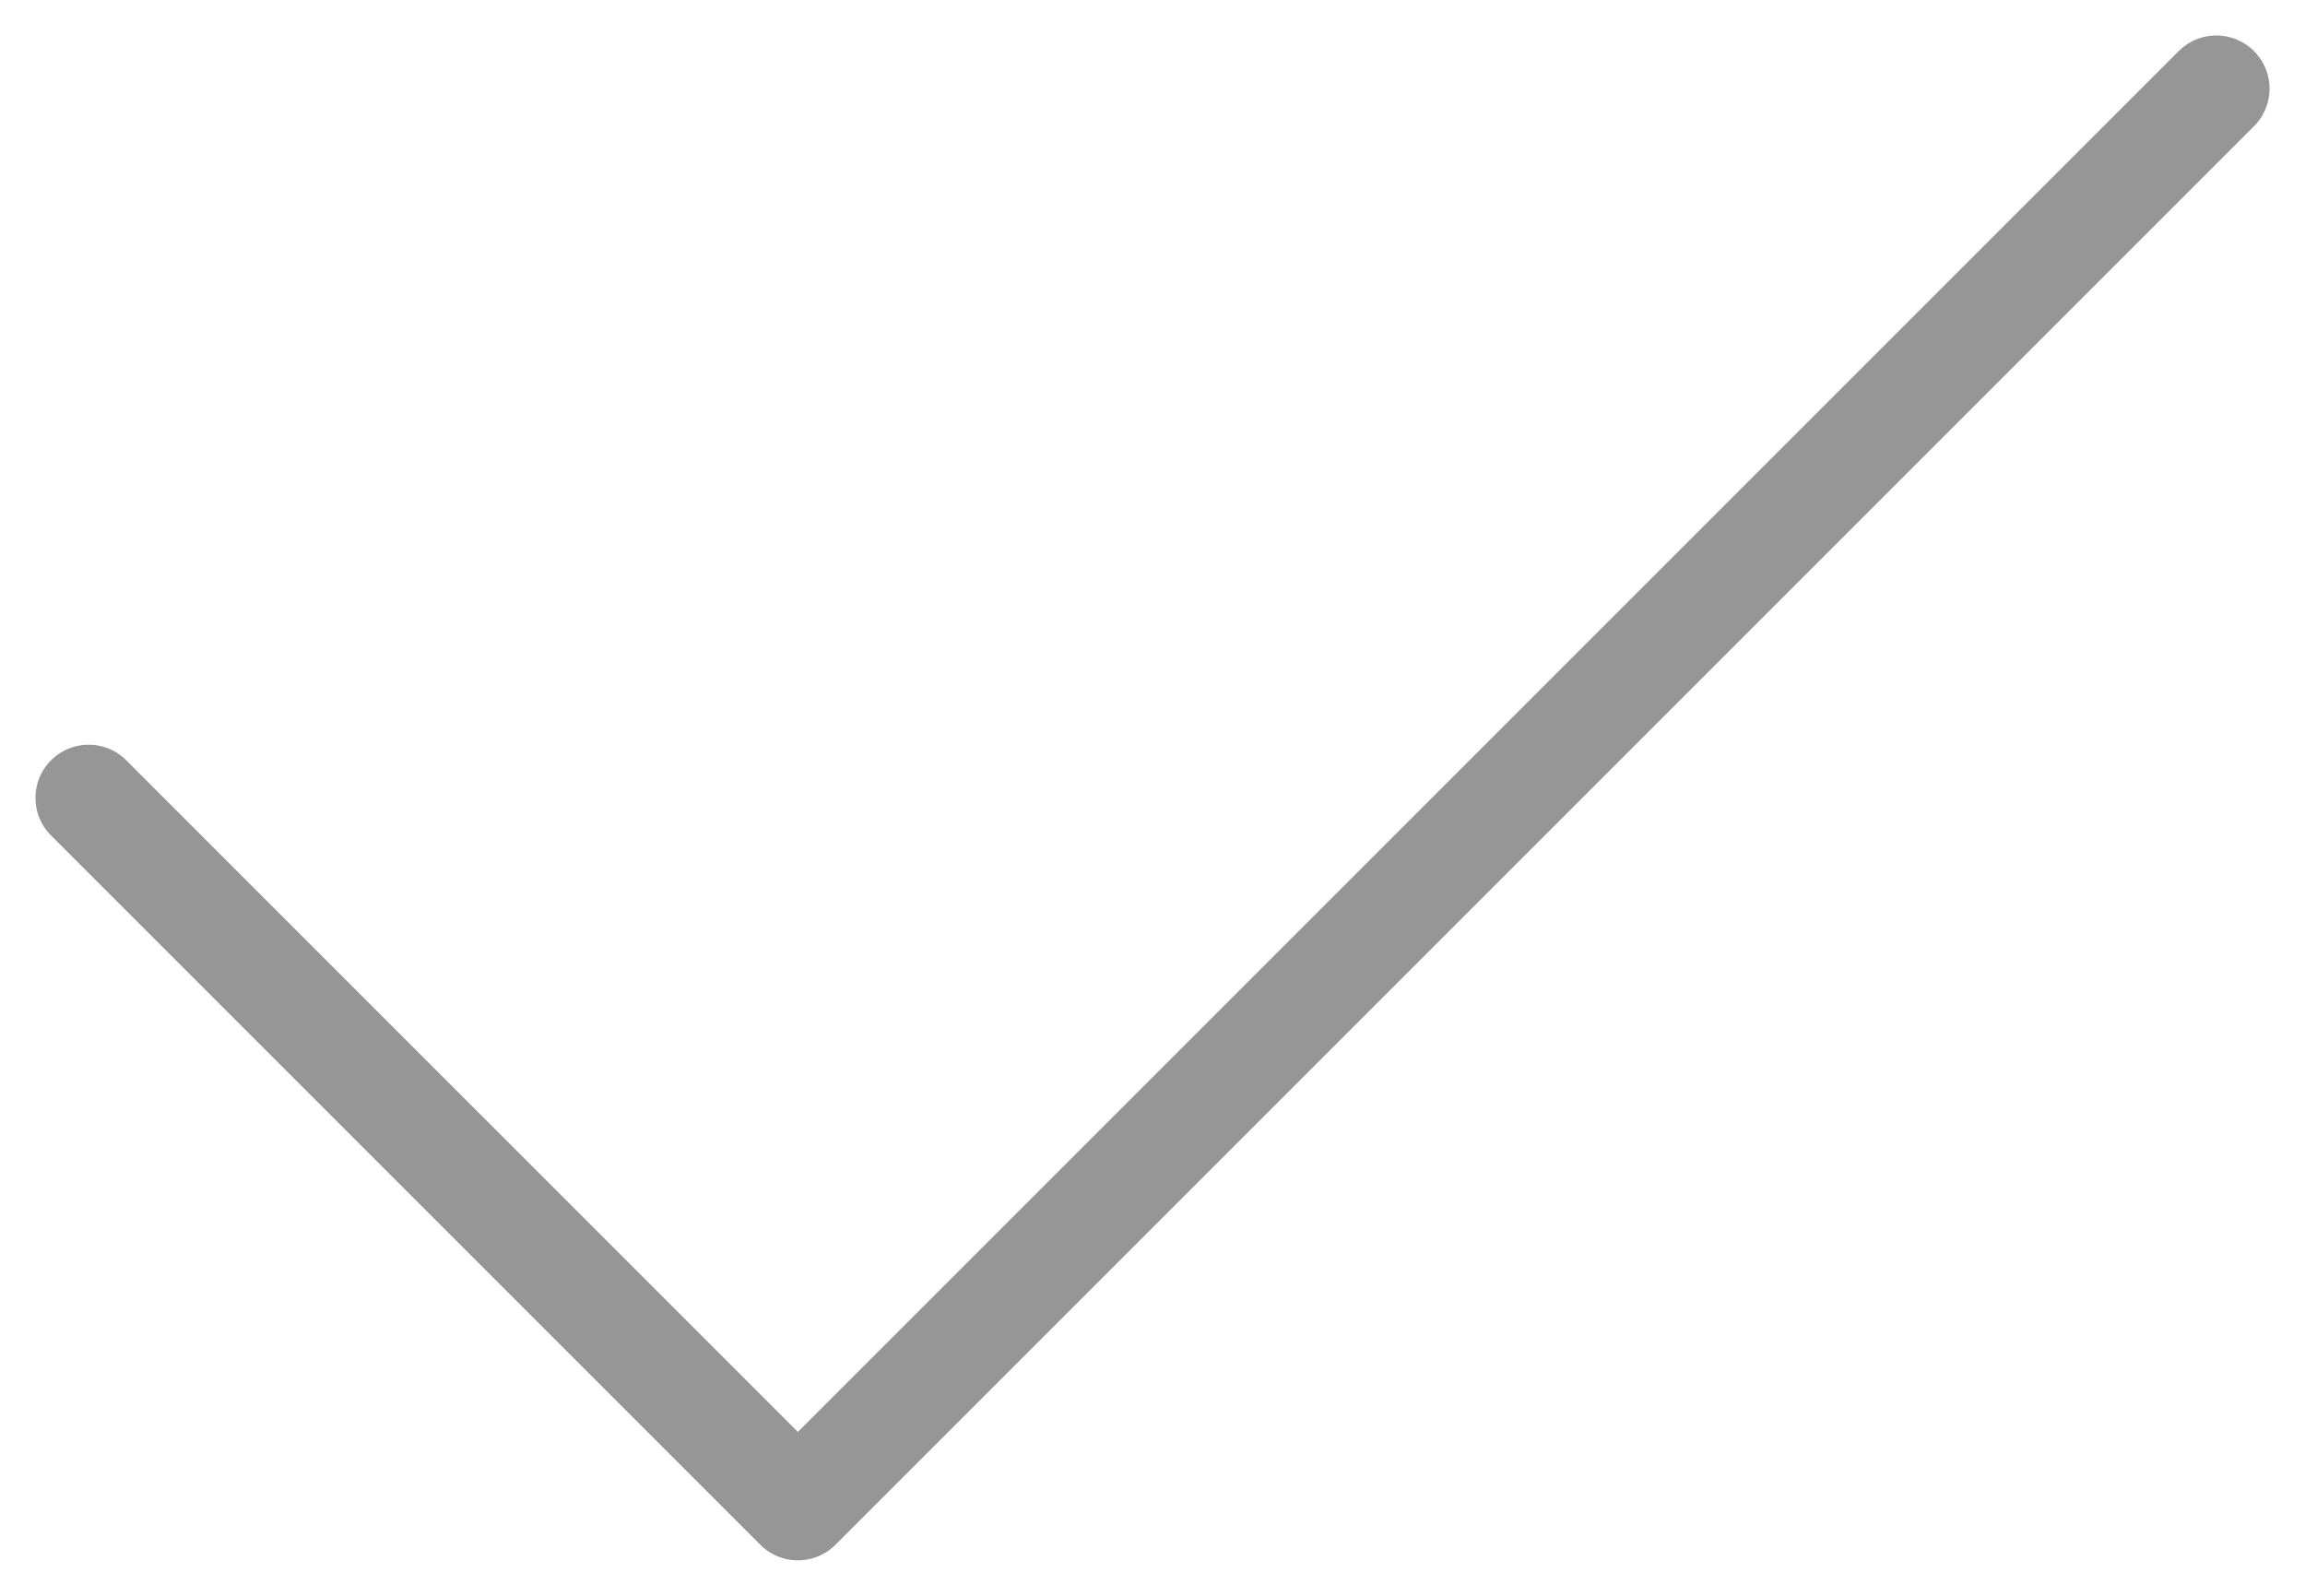 <svg width="26" height="18" viewBox="0 0 26 18" fill="none" xmlns="http://www.w3.org/2000/svg">
<path d="M1 9L9 17L25 1" stroke="#969696" stroke-width="1.2" stroke-linecap="round" stroke-linejoin="round"/>
</svg>
